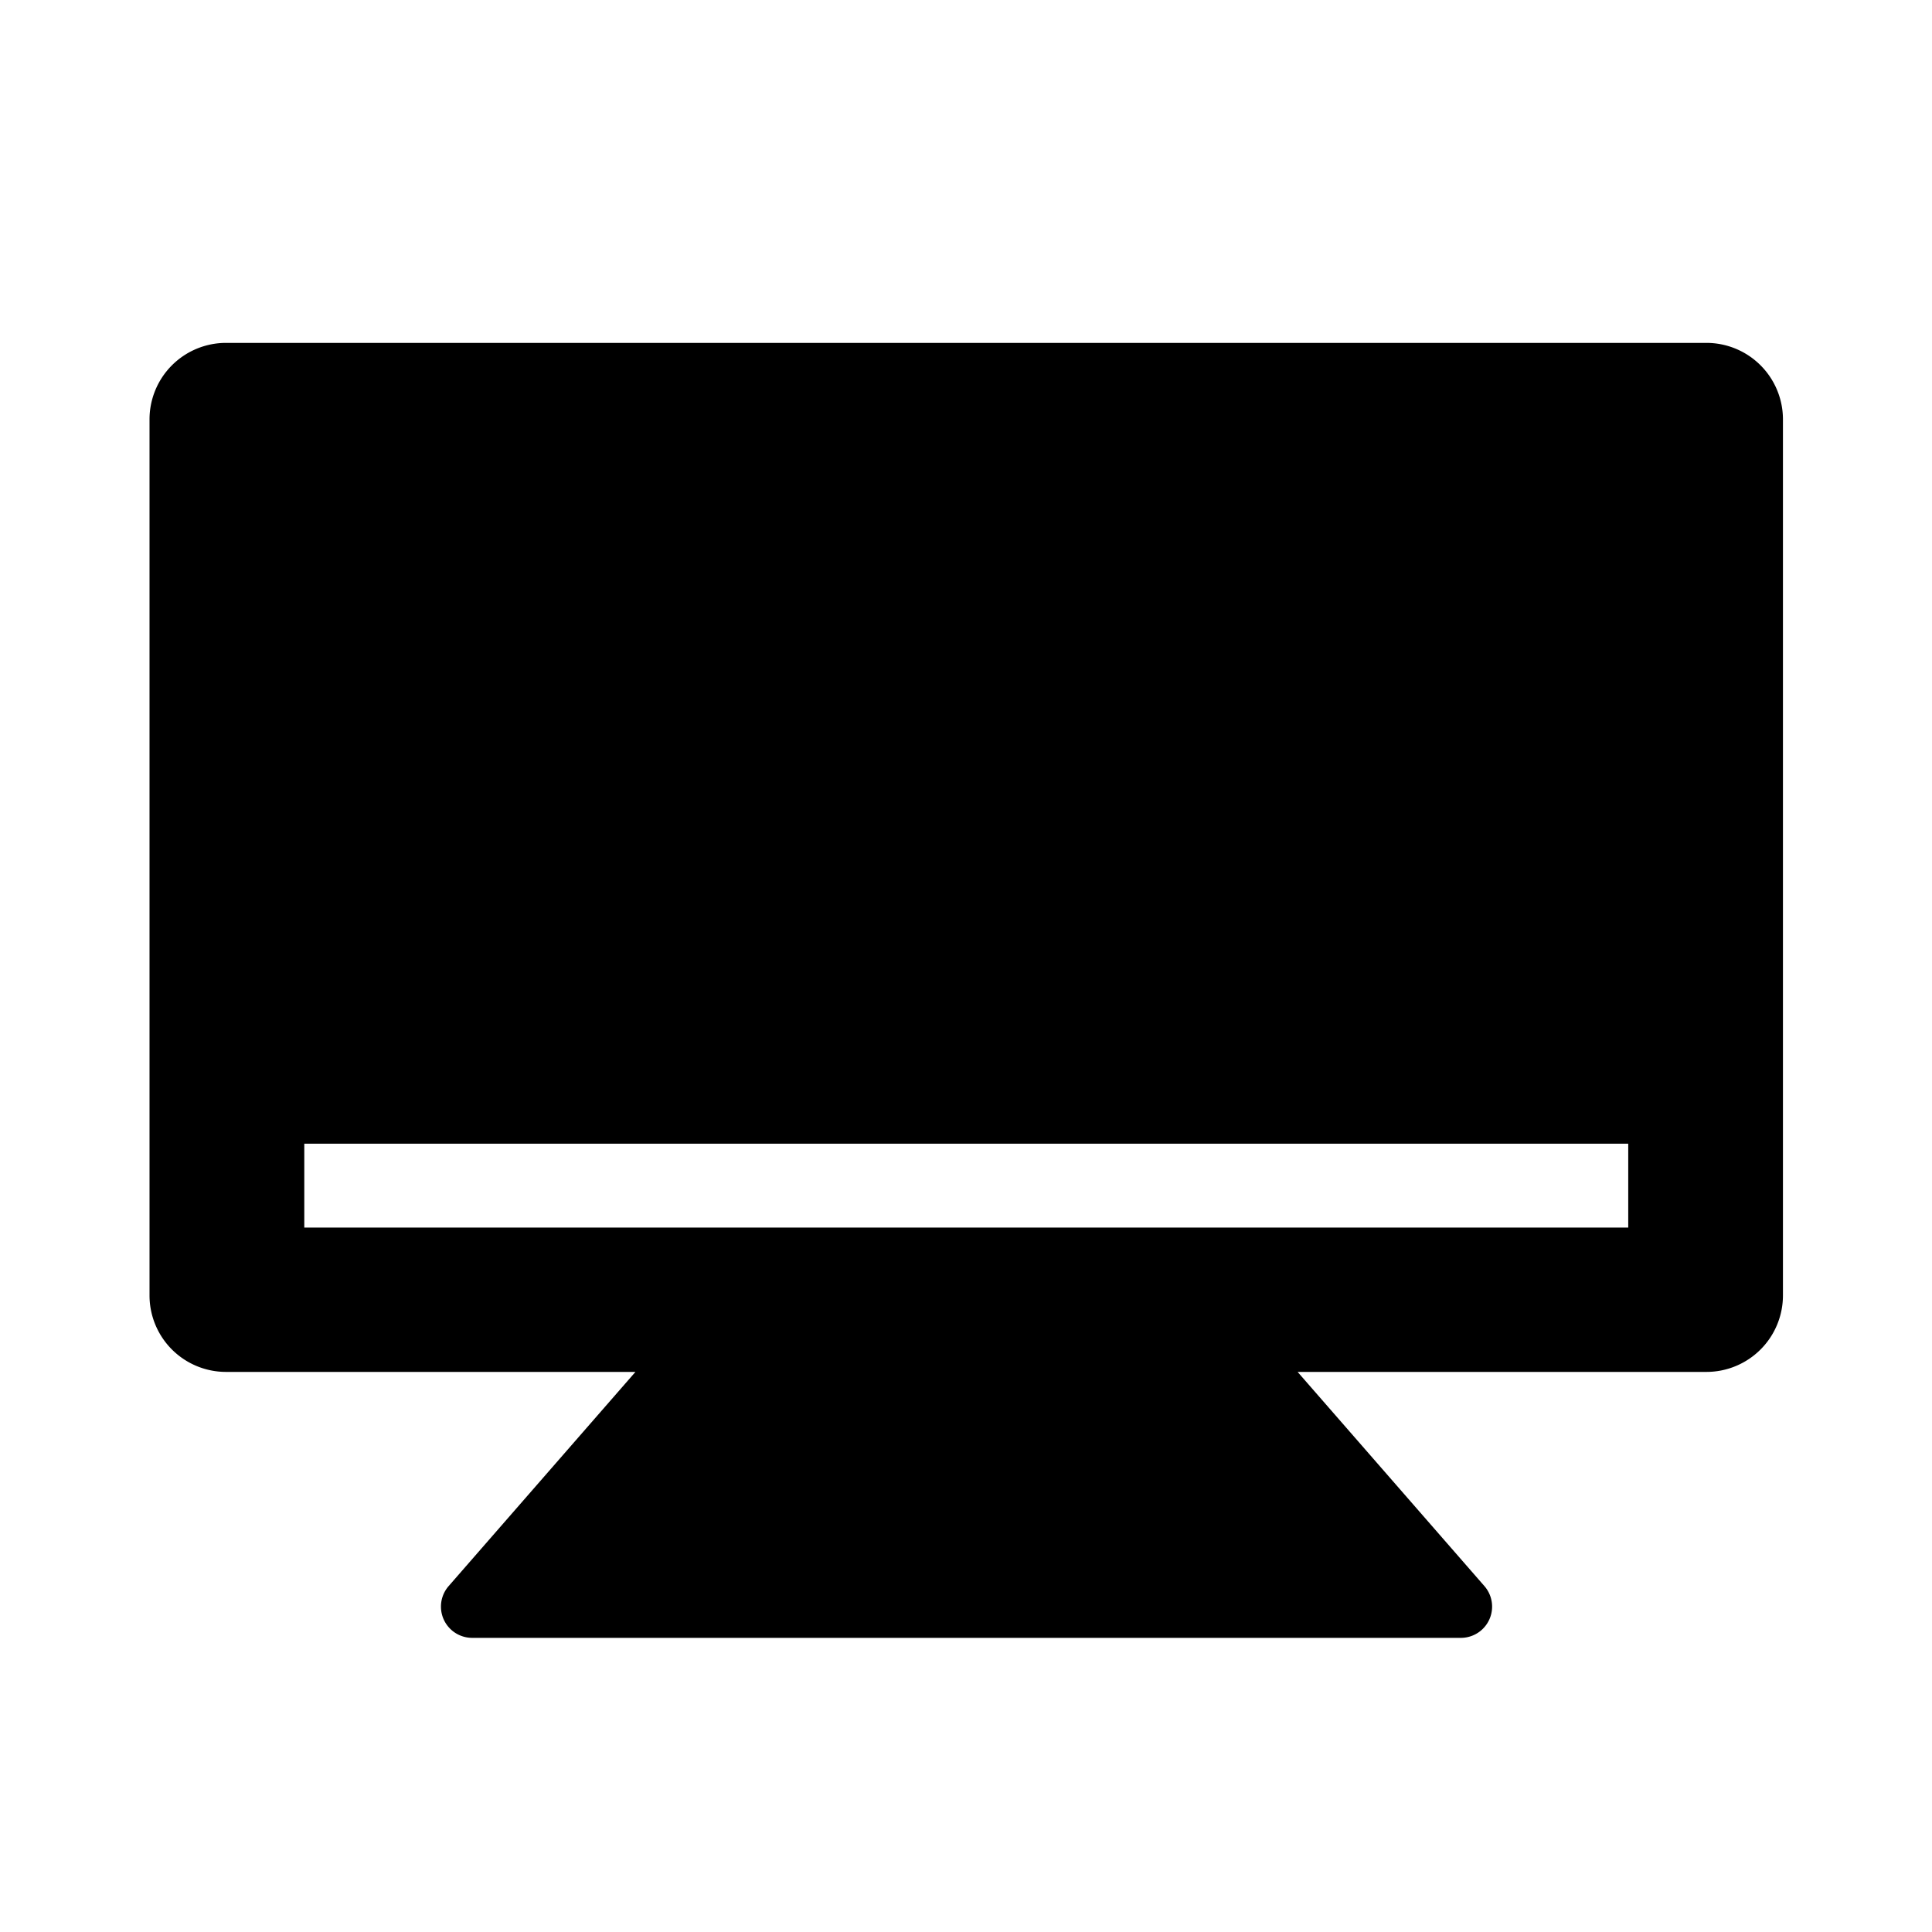<svg id="图层_3" data-name="图层 3" xmlns="http://www.w3.org/2000/svg" viewBox="0 0 1024 1024"><title>首页</title><path d="M904.45,181.74H119.8a40.55,40.55,0,0,0-40.55,40.55v464.3a40.55,40.55,0,0,0,40.55,40.55h217l-99,113.51a16.56,16.56,0,0,0,12.48,27.45h524a16.56,16.56,0,0,0,12.48-27.45l-99-113.51H904.45A40.55,40.55,0,0,0,945,686.59V222.29A40.55,40.55,0,0,0,904.45,181.74ZM863,650.64H161.28V606.18H863Z"/></svg>